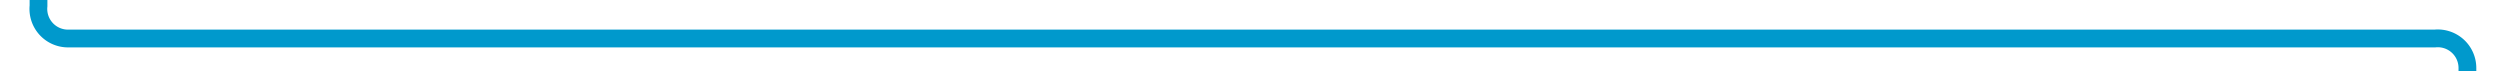 ﻿<?xml version="1.0" encoding="utf-8"?>
<svg version="1.1" xmlns:xlink="http://www.w3.org/1999/xlink" width="422px" height="12px" preserveAspectRatio="xMinYMid meet" viewBox="1089 145  422 10" xmlns="http://www.w3.org/2000/svg">
  <path d="M 1095.5 140  L 1095.5 145  A 5 5 0 0 0 1100.5 150.5 L 1500 150.5  A 5 5 0 0 1 1505.5 155.5 L 1505.5 185  " stroke-width="3" stroke="#0099cc" fill="none" />
  <path d="M 1496.6 183  L 1505.5 192  L 1514.4 183  L 1496.6 183  Z " fill-rule="nonzero" fill="#0099cc" stroke="none" />
</svg>